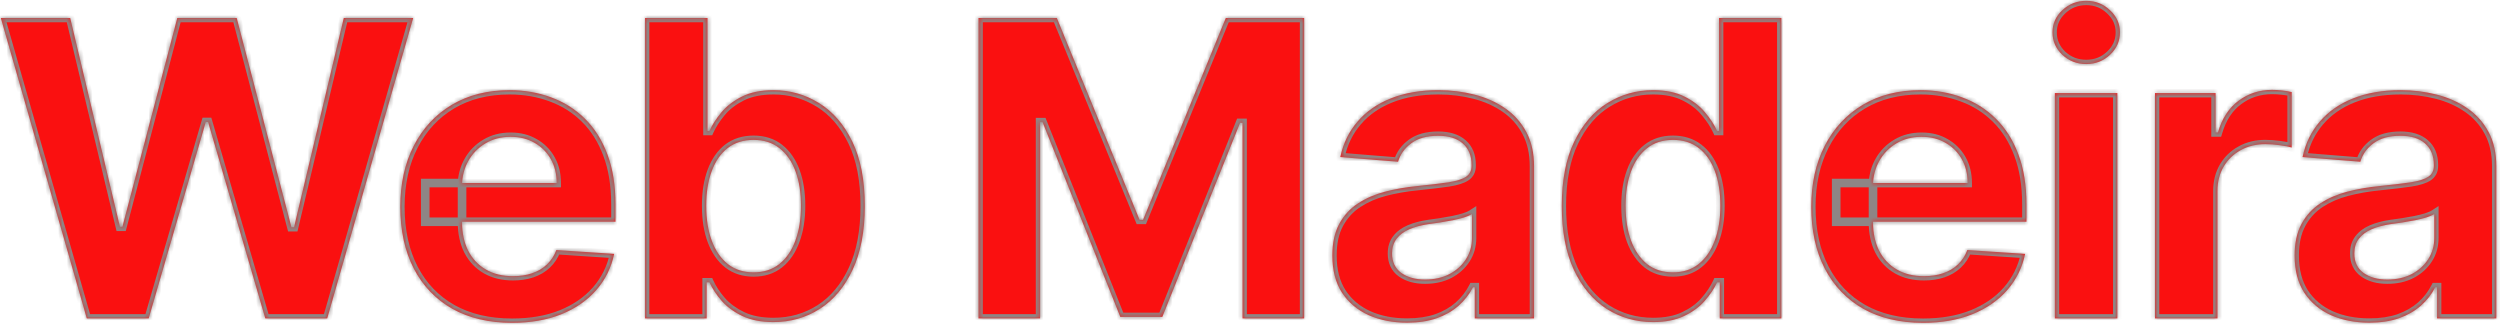 <svg viewBox="0 0 581 76" xmlns="http://www.w3.org/2000/svg">
        <g filter="url(#filter0_b_605_10)">
        <mask id="path-1-outside-1_605_10" >
        <path d="M20.169 74L0.191 4.182H16.316L27.873 52.693H28.453L41.203 4.182H55.009L67.725 52.795H68.339L79.896 4.182H96.021L76.043 74H61.657L48.362 28.352H47.816L34.555 74H20.169ZM119.007 75.023C113.621 75.023 108.984 73.932 105.098 71.75C101.234 69.546 98.257 66.432 96.166 62.409C94.075 58.364 93.03 53.58 93.03 48.057C93.03 42.67 94.075 37.943 96.166 33.875C98.257 29.807 101.2 26.636 104.996 24.364C108.814 22.091 113.291 20.954 118.428 20.954C121.882 20.954 125.098 21.511 128.075 22.625C131.075 23.716 133.689 25.364 135.916 27.568C138.166 29.773 139.916 32.545 141.166 35.886C142.416 39.205 143.041 43.091 143.041 47.545V51.534H98.825V42.534H129.371C129.371 40.443 128.916 38.591 128.007 36.977C127.098 35.364 125.837 34.102 124.223 33.193C122.632 32.261 120.78 31.796 118.666 31.796C116.462 31.796 114.507 32.307 112.803 33.33C111.121 34.33 109.803 35.682 108.848 37.386C107.894 39.068 107.405 40.943 107.382 43.011V51.568C107.382 54.159 107.859 56.398 108.814 58.284C109.791 60.17 111.166 61.625 112.939 62.648C114.712 63.67 116.814 64.182 119.246 64.182C120.859 64.182 122.337 63.955 123.678 63.5C125.019 63.045 126.166 62.364 127.121 61.455C128.075 60.545 128.803 59.432 129.303 58.114L142.734 59C142.053 62.227 140.655 65.046 138.541 67.454C136.45 69.841 133.746 71.704 130.428 73.046C127.132 74.364 123.325 75.023 119.007 75.023ZM149.911 74V4.182H164.434V30.432H164.877C165.514 29.023 166.434 27.591 167.639 26.136C168.866 24.659 170.457 23.432 172.411 22.454C174.389 21.454 176.843 20.954 179.775 20.954C183.593 20.954 187.116 21.954 190.343 23.954C193.57 25.932 196.15 28.921 198.082 32.92C200.014 36.898 200.979 41.886 200.979 47.886C200.979 53.727 200.036 58.659 198.15 62.682C196.286 66.682 193.741 69.716 190.514 71.784C187.309 73.829 183.718 74.852 179.741 74.852C176.923 74.852 174.525 74.386 172.548 73.454C170.593 72.523 168.991 71.352 167.741 69.943C166.491 68.511 165.536 67.068 164.877 65.614H164.229V74H149.911ZM164.127 47.818C164.127 50.932 164.559 53.648 165.423 55.966C166.286 58.284 167.536 60.091 169.173 61.386C170.809 62.659 172.798 63.295 175.139 63.295C177.502 63.295 179.502 62.648 181.139 61.352C182.775 60.034 184.014 58.216 184.854 55.898C185.718 53.557 186.15 50.864 186.15 47.818C186.15 44.795 185.729 42.136 184.889 39.841C184.048 37.545 182.809 35.75 181.173 34.455C179.536 33.159 177.525 32.511 175.139 32.511C172.775 32.511 170.775 33.136 169.139 34.386C167.525 35.636 166.286 37.409 165.423 39.705C164.559 42 164.127 44.705 164.127 47.818ZM227.401 4.182H245.606L264.833 51.091H265.651L284.879 4.182H303.083V74H288.765V28.557H288.185L270.117 73.659H260.367L242.299 28.386H241.719V74H227.401V4.182ZM327.024 74.989C323.683 74.989 320.706 74.409 318.092 73.25C315.479 72.068 313.411 70.329 311.888 68.034C310.388 65.716 309.638 62.83 309.638 59.375C309.638 56.466 310.172 54.023 311.24 52.045C312.308 50.068 313.763 48.477 315.604 47.273C317.445 46.068 319.536 45.159 321.876 44.545C324.24 43.932 326.717 43.5 329.308 43.25C332.354 42.932 334.808 42.636 336.672 42.364C338.536 42.068 339.888 41.636 340.729 41.068C341.57 40.5 341.99 39.659 341.99 38.545V38.341C341.99 36.182 341.308 34.511 339.945 33.33C338.604 32.148 336.695 31.557 334.217 31.557C331.604 31.557 329.524 32.136 327.979 33.295C326.433 34.432 325.411 35.864 324.911 37.591L311.479 36.5C312.161 33.318 313.501 30.568 315.501 28.25C317.501 25.909 320.081 24.114 323.24 22.864C326.422 21.591 330.104 20.954 334.286 20.954C337.195 20.954 339.979 21.296 342.638 21.977C345.32 22.659 347.695 23.716 349.763 25.148C351.854 26.579 353.501 28.421 354.706 30.671C355.911 32.898 356.513 35.568 356.513 38.682V74H342.74V66.739H342.331C341.49 68.375 340.365 69.818 338.956 71.068C337.547 72.296 335.854 73.261 333.876 73.966C331.899 74.648 329.615 74.989 327.024 74.989ZM331.183 64.966C333.32 64.966 335.206 64.546 336.842 63.705C338.479 62.841 339.763 61.682 340.695 60.227C341.626 58.773 342.092 57.125 342.092 55.284V49.727C341.638 50.023 341.013 50.295 340.217 50.545C339.445 50.773 338.57 50.989 337.592 51.193C336.615 51.375 335.638 51.545 334.661 51.705C333.683 51.841 332.797 51.966 332.001 52.08C330.297 52.33 328.808 52.727 327.536 53.273C326.263 53.818 325.274 54.557 324.57 55.489C323.865 56.398 323.513 57.534 323.513 58.898C323.513 60.875 324.229 62.386 325.661 63.432C327.115 64.454 328.956 64.966 331.183 64.966ZM384.195 74.852C380.218 74.852 376.616 73.829 373.388 71.784C370.184 69.716 367.638 66.682 365.752 62.682C363.888 58.659 362.957 53.727 362.957 47.886C362.957 41.886 363.923 36.898 365.854 32.92C367.786 28.921 370.354 25.932 373.559 23.954C376.786 21.954 380.32 20.954 384.161 20.954C387.093 20.954 389.536 21.454 391.491 22.454C393.468 23.432 395.059 24.659 396.263 26.136C397.491 27.591 398.423 29.023 399.059 30.432H399.502V4.182H413.991V74H399.673V65.614H399.059C398.377 67.068 397.411 68.511 396.161 69.943C394.934 71.352 393.332 72.523 391.354 73.454C389.4 74.386 387.013 74.852 384.195 74.852ZM388.798 63.295C391.138 63.295 393.116 62.659 394.729 61.386C396.366 60.091 397.616 58.284 398.479 55.966C399.366 53.648 399.809 50.932 399.809 47.818C399.809 44.705 399.377 42 398.513 39.705C397.65 37.409 396.4 35.636 394.763 34.386C393.127 33.136 391.138 32.511 388.798 32.511C386.411 32.511 384.4 33.159 382.763 34.455C381.127 35.75 379.888 37.545 379.048 39.841C378.207 42.136 377.786 44.795 377.786 47.818C377.786 50.864 378.207 53.557 379.048 55.898C379.911 58.216 381.15 60.034 382.763 61.352C384.4 62.648 386.411 63.295 388.798 63.295ZM446.915 75.023C441.528 75.023 436.892 73.932 433.006 71.75C429.142 69.546 426.165 66.432 424.074 62.409C421.983 58.364 420.937 53.58 420.937 48.057C420.937 42.67 421.983 37.943 424.074 33.875C426.165 29.807 429.108 26.636 432.903 24.364C436.722 22.091 441.199 20.954 446.335 20.954C449.79 20.954 453.006 21.511 455.983 22.625C458.983 23.716 461.597 25.364 463.824 27.568C466.074 29.773 467.824 32.545 469.074 35.886C470.324 39.205 470.949 43.091 470.949 47.545V51.534H426.733V42.534H457.278C457.278 40.443 456.824 38.591 455.915 36.977C455.006 35.364 453.744 34.102 452.131 33.193C450.54 32.261 448.687 31.796 446.574 31.796C444.369 31.796 442.415 32.307 440.71 33.33C439.028 34.33 437.71 35.682 436.756 37.386C435.801 39.068 435.312 40.943 435.29 43.011V51.568C435.29 54.159 435.767 56.398 436.722 58.284C437.699 60.17 439.074 61.625 440.847 62.648C442.619 63.67 444.722 64.182 447.153 64.182C448.767 64.182 450.244 63.955 451.585 63.5C452.926 63.045 454.074 62.364 455.028 61.455C455.983 60.545 456.71 59.432 457.21 58.114L470.642 59C469.96 62.227 468.562 65.046 466.449 67.454C464.358 69.841 461.653 71.704 458.335 73.046C455.04 74.364 451.233 75.023 446.915 75.023ZM477.546 74V21.636H492.069V74H477.546ZM484.842 14.886C482.682 14.886 480.83 14.171 479.285 12.739C477.762 11.284 477.001 9.545 477.001 7.523C477.001 5.523 477.762 3.807 479.285 2.375C480.83 0.92 482.682 0.193 484.842 0.193C487.001 0.193 488.842 0.92 490.364 2.375C491.91 3.807 492.682 5.523 492.682 7.523C492.682 9.545 491.91 11.284 490.364 12.739C488.842 14.171 487.001 14.886 484.842 14.886ZM500.822 74V21.636H514.902V30.773H515.447C516.402 27.523 518.004 25.068 520.254 23.409C522.504 21.727 525.095 20.886 528.027 20.886C528.754 20.886 529.538 20.932 530.379 21.023C531.22 21.114 531.959 21.239 532.595 21.398V34.284C531.913 34.08 530.97 33.898 529.765 33.739C528.561 33.58 527.459 33.5 526.459 33.5C524.322 33.5 522.413 33.966 520.731 34.898C519.072 35.807 517.754 37.08 516.777 38.716C515.822 40.352 515.345 42.239 515.345 44.375V74H500.822ZM550.655 74.989C547.314 74.989 544.337 74.409 541.724 73.25C539.11 72.068 537.042 70.329 535.519 68.034C534.019 65.716 533.269 62.83 533.269 59.375C533.269 56.466 533.803 54.023 534.871 52.045C535.939 50.068 537.394 48.477 539.235 47.273C541.076 46.068 543.167 45.159 545.508 44.545C547.871 43.932 550.349 43.5 552.939 43.25C555.985 42.932 558.439 42.636 560.303 42.364C562.167 42.068 563.519 41.636 564.36 41.068C565.201 40.5 565.621 39.659 565.621 38.545V38.341C565.621 36.182 564.939 34.511 563.576 33.33C562.235 32.148 560.326 31.557 557.849 31.557C555.235 31.557 553.155 32.136 551.61 33.295C550.064 34.432 549.042 35.864 548.542 37.591L535.11 36.5C535.792 33.318 537.133 30.568 539.133 28.25C541.133 25.909 543.712 24.114 546.871 22.864C550.053 21.591 553.735 20.954 557.917 20.954C560.826 20.954 563.61 21.296 566.269 21.977C568.951 22.659 571.326 23.716 573.394 25.148C575.485 26.579 577.133 28.421 578.337 30.671C579.542 32.898 580.144 35.568 580.144 38.682V74H566.371V66.739H565.962C565.121 68.375 563.996 69.818 562.587 71.068C561.178 72.296 559.485 73.261 557.508 73.966C555.53 74.648 553.246 74.989 550.655 74.989ZM554.814 64.966C556.951 64.966 558.837 64.546 560.474 63.705C562.11 62.841 563.394 61.682 564.326 60.227C565.258 58.773 565.724 57.125 565.724 55.284V49.727C565.269 50.023 564.644 50.295 563.849 50.545C563.076 50.773 562.201 50.989 561.224 51.193C560.246 51.375 559.269 51.545 558.292 51.705C557.314 51.841 556.428 51.966 555.633 52.08C553.928 52.33 552.439 52.727 551.167 53.273C549.894 53.818 548.905 54.557 548.201 55.489C547.496 56.398 547.144 57.534 547.144 58.898C547.144 60.875 547.86 62.386 549.292 63.432C550.746 64.454 552.587 64.966 554.814 64.966Z"/>
        </mask>
        <path d="M20.169 74L0.191 4.182H16.316L27.873 52.693H28.453L41.203 4.182H55.009L67.725 52.795H68.339L79.896 4.182H96.021L76.043 74H61.657L48.362 28.352H47.816L34.555 74H20.169ZM119.007 75.023C113.621 75.023 108.984 73.932 105.098 71.75C101.234 69.546 98.257 66.432 96.166 62.409C94.075 58.364 93.03 53.58 93.03 48.057C93.03 42.67 94.075 37.943 96.166 33.875C98.257 29.807 101.2 26.636 104.996 24.364C108.814 22.091 113.291 20.954 118.428 20.954C121.882 20.954 125.098 21.511 128.075 22.625C131.075 23.716 133.689 25.364 135.916 27.568C138.166 29.773 139.916 32.545 141.166 35.886C142.416 39.205 143.041 43.091 143.041 47.545V51.534H98.825V42.534H129.371C129.371 40.443 128.916 38.591 128.007 36.977C127.098 35.364 125.837 34.102 124.223 33.193C122.632 32.261 120.78 31.796 118.666 31.796C116.462 31.796 114.507 32.307 112.803 33.33C111.121 34.33 109.803 35.682 108.848 37.386C107.894 39.068 107.405 40.943 107.382 43.011V51.568C107.382 54.159 107.859 56.398 108.814 58.284C109.791 60.17 111.166 61.625 112.939 62.648C114.712 63.67 116.814 64.182 119.246 64.182C120.859 64.182 122.337 63.955 123.678 63.5C125.019 63.045 126.166 62.364 127.121 61.455C128.075 60.545 128.803 59.432 129.303 58.114L142.734 59C142.053 62.227 140.655 65.046 138.541 67.454C136.45 69.841 133.746 71.704 130.428 73.046C127.132 74.364 123.325 75.023 119.007 75.023ZM149.911 74V4.182H164.434V30.432H164.877C165.514 29.023 166.434 27.591 167.639 26.136C168.866 24.659 170.457 23.432 172.411 22.454C174.389 21.454 176.843 20.954 179.775 20.954C183.593 20.954 187.116 21.954 190.343 23.954C193.57 25.932 196.15 28.921 198.082 32.92C200.014 36.898 200.979 41.886 200.979 47.886C200.979 53.727 200.036 58.659 198.15 62.682C196.286 66.682 193.741 69.716 190.514 71.784C187.309 73.829 183.718 74.852 179.741 74.852C176.923 74.852 174.525 74.386 172.548 73.454C170.593 72.523 168.991 71.352 167.741 69.943C166.491 68.511 165.536 67.068 164.877 65.614H164.229V74H149.911ZM164.127 47.818C164.127 50.932 164.559 53.648 165.423 55.966C166.286 58.284 167.536 60.091 169.173 61.386C170.809 62.659 172.798 63.295 175.139 63.295C177.502 63.295 179.502 62.648 181.139 61.352C182.775 60.034 184.014 58.216 184.854 55.898C185.718 53.557 186.15 50.864 186.15 47.818C186.15 44.795 185.729 42.136 184.889 39.841C184.048 37.545 182.809 35.75 181.173 34.455C179.536 33.159 177.525 32.511 175.139 32.511C172.775 32.511 170.775 33.136 169.139 34.386C167.525 35.636 166.286 37.409 165.423 39.705C164.559 42 164.127 44.705 164.127 47.818ZM227.401 4.182H245.606L264.833 51.091H265.651L284.879 4.182H303.083V74H288.765V28.557H288.185L270.117 73.659H260.367L242.299 28.386H241.719V74H227.401V4.182ZM327.024 74.989C323.683 74.989 320.706 74.409 318.092 73.25C315.479 72.068 313.411 70.329 311.888 68.034C310.388 65.716 309.638 62.83 309.638 59.375C309.638 56.466 310.172 54.023 311.24 52.045C312.308 50.068 313.763 48.477 315.604 47.273C317.445 46.068 319.536 45.159 321.876 44.545C324.24 43.932 326.717 43.5 329.308 43.25C332.354 42.932 334.808 42.636 336.672 42.364C338.536 42.068 339.888 41.636 340.729 41.068C341.57 40.5 341.99 39.659 341.99 38.545V38.341C341.99 36.182 341.308 34.511 339.945 33.33C338.604 32.148 336.695 31.557 334.217 31.557C331.604 31.557 329.524 32.136 327.979 33.295C326.433 34.432 325.411 35.864 324.911 37.591L311.479 36.5C312.161 33.318 313.501 30.568 315.501 28.25C317.501 25.909 320.081 24.114 323.24 22.864C326.422 21.591 330.104 20.954 334.286 20.954C337.195 20.954 339.979 21.296 342.638 21.977C345.32 22.659 347.695 23.716 349.763 25.148C351.854 26.579 353.501 28.421 354.706 30.671C355.911 32.898 356.513 35.568 356.513 38.682V74H342.74V66.739H342.331C341.49 68.375 340.365 69.818 338.956 71.068C337.547 72.296 335.854 73.261 333.876 73.966C331.899 74.648 329.615 74.989 327.024 74.989ZM331.183 64.966C333.32 64.966 335.206 64.546 336.842 63.705C338.479 62.841 339.763 61.682 340.695 60.227C341.626 58.773 342.092 57.125 342.092 55.284V49.727C341.638 50.023 341.013 50.295 340.217 50.545C339.445 50.773 338.57 50.989 337.592 51.193C336.615 51.375 335.638 51.545 334.661 51.705C333.683 51.841 332.797 51.966 332.001 52.08C330.297 52.33 328.808 52.727 327.536 53.273C326.263 53.818 325.274 54.557 324.57 55.489C323.865 56.398 323.513 57.534 323.513 58.898C323.513 60.875 324.229 62.386 325.661 63.432C327.115 64.454 328.956 64.966 331.183 64.966ZM384.195 74.852C380.218 74.852 376.616 73.829 373.388 71.784C370.184 69.716 367.638 66.682 365.752 62.682C363.888 58.659 362.957 53.727 362.957 47.886C362.957 41.886 363.923 36.898 365.854 32.92C367.786 28.921 370.354 25.932 373.559 23.954C376.786 21.954 380.32 20.954 384.161 20.954C387.093 20.954 389.536 21.454 391.491 22.454C393.468 23.432 395.059 24.659 396.263 26.136C397.491 27.591 398.423 29.023 399.059 30.432H399.502V4.182H413.991V74H399.673V65.614H399.059C398.377 67.068 397.411 68.511 396.161 69.943C394.934 71.352 393.332 72.523 391.354 73.454C389.4 74.386 387.013 74.852 384.195 74.852ZM388.798 63.295C391.138 63.295 393.116 62.659 394.729 61.386C396.366 60.091 397.616 58.284 398.479 55.966C399.366 53.648 399.809 50.932 399.809 47.818C399.809 44.705 399.377 42 398.513 39.705C397.65 37.409 396.4 35.636 394.763 34.386C393.127 33.136 391.138 32.511 388.798 32.511C386.411 32.511 384.4 33.159 382.763 34.455C381.127 35.75 379.888 37.545 379.048 39.841C378.207 42.136 377.786 44.795 377.786 47.818C377.786 50.864 378.207 53.557 379.048 55.898C379.911 58.216 381.15 60.034 382.763 61.352C384.4 62.648 386.411 63.295 388.798 63.295ZM446.915 75.023C441.528 75.023 436.892 73.932 433.006 71.75C429.142 69.546 426.165 66.432 424.074 62.409C421.983 58.364 420.937 53.58 420.937 48.057C420.937 42.67 421.983 37.943 424.074 33.875C426.165 29.807 429.108 26.636 432.903 24.364C436.722 22.091 441.199 20.954 446.335 20.954C449.79 20.954 453.006 21.511 455.983 22.625C458.983 23.716 461.597 25.364 463.824 27.568C466.074 29.773 467.824 32.545 469.074 35.886C470.324 39.205 470.949 43.091 470.949 47.545V51.534H426.733V42.534H457.278C457.278 40.443 456.824 38.591 455.915 36.977C455.006 35.364 453.744 34.102 452.131 33.193C450.54 32.261 448.687 31.796 446.574 31.796C444.369 31.796 442.415 32.307 440.71 33.33C439.028 34.33 437.71 35.682 436.756 37.386C435.801 39.068 435.312 40.943 435.29 43.011V51.568C435.29 54.159 435.767 56.398 436.722 58.284C437.699 60.17 439.074 61.625 440.847 62.648C442.619 63.67 444.722 64.182 447.153 64.182C448.767 64.182 450.244 63.955 451.585 63.5C452.926 63.045 454.074 62.364 455.028 61.455C455.983 60.545 456.71 59.432 457.21 58.114L470.642 59C469.96 62.227 468.562 65.046 466.449 67.454C464.358 69.841 461.653 71.704 458.335 73.046C455.04 74.364 451.233 75.023 446.915 75.023ZM477.546 74V21.636H492.069V74H477.546ZM484.842 14.886C482.682 14.886 480.83 14.171 479.285 12.739C477.762 11.284 477.001 9.545 477.001 7.523C477.001 5.523 477.762 3.807 479.285 2.375C480.83 0.92 482.682 0.193 484.842 0.193C487.001 0.193 488.842 0.92 490.364 2.375C491.91 3.807 492.682 5.523 492.682 7.523C492.682 9.545 491.91 11.284 490.364 12.739C488.842 14.171 487.001 14.886 484.842 14.886ZM500.822 74V21.636H514.902V30.773H515.447C516.402 27.523 518.004 25.068 520.254 23.409C522.504 21.727 525.095 20.886 528.027 20.886C528.754 20.886 529.538 20.932 530.379 21.023C531.22 21.114 531.959 21.239 532.595 21.398V34.284C531.913 34.08 530.97 33.898 529.765 33.739C528.561 33.58 527.459 33.5 526.459 33.5C524.322 33.5 522.413 33.966 520.731 34.898C519.072 35.807 517.754 37.08 516.777 38.716C515.822 40.352 515.345 42.239 515.345 44.375V74H500.822ZM550.655 74.989C547.314 74.989 544.337 74.409 541.724 73.25C539.11 72.068 537.042 70.329 535.519 68.034C534.019 65.716 533.269 62.83 533.269 59.375C533.269 56.466 533.803 54.023 534.871 52.045C535.939 50.068 537.394 48.477 539.235 47.273C541.076 46.068 543.167 45.159 545.508 44.545C547.871 43.932 550.349 43.5 552.939 43.25C555.985 42.932 558.439 42.636 560.303 42.364C562.167 42.068 563.519 41.636 564.36 41.068C565.201 40.5 565.621 39.659 565.621 38.545V38.341C565.621 36.182 564.939 34.511 563.576 33.33C562.235 32.148 560.326 31.557 557.849 31.557C555.235 31.557 553.155 32.136 551.61 33.295C550.064 34.432 549.042 35.864 548.542 37.591L535.11 36.5C535.792 33.318 537.133 30.568 539.133 28.25C541.133 25.909 543.712 24.114 546.871 22.864C550.053 21.591 553.735 20.954 557.917 20.954C560.826 20.954 563.61 21.296 566.269 21.977C568.951 22.659 571.326 23.716 573.394 25.148C575.485 26.579 577.133 28.421 578.337 30.671C579.542 32.898 580.144 35.568 580.144 38.682V74H566.371V66.739H565.962C565.121 68.375 563.996 69.818 562.587 71.068C561.178 72.296 559.485 73.261 557.508 73.966C555.53 74.648 553.246 74.989 550.655 74.989ZM554.814 64.966C556.951 64.966 558.837 64.546 560.474 63.705C562.11 62.841 563.394 61.682 564.326 60.227C565.258 58.773 565.724 57.125 565.724 55.284V49.727C565.269 50.023 564.644 50.295 563.849 50.545C563.076 50.773 562.201 50.989 561.224 51.193C560.246 51.375 559.269 51.545 558.292 51.705C557.314 51.841 556.428 51.966 555.633 52.08C553.928 52.33 552.439 52.727 551.167 53.273C549.894 53.818 548.905 54.557 548.201 55.489C547.496 56.398 547.144 57.534 547.144 58.898C547.144 60.875 547.86 62.386 549.292 63.432C550.746 64.454 552.587 64.966 554.814 64.966Z" fill="#FA1010"/>

        <path d="M20.169 74L19.207 74.275L19.415 75H20.169V74ZM0.191 4.182V3.182H-1.135L-0.77 4.457L0.191 4.182ZM16.316 4.182L17.289 3.95L17.106 3.182H16.316V4.182ZM27.873 52.693L26.9 52.925L27.083 53.693H27.873V52.693ZM28.453 52.693V53.693H29.224L29.42 52.947L28.453 52.693ZM41.203 4.182V3.182H40.431L40.235 3.928L41.203 4.182ZM55.009 4.182L55.977 3.929L55.781 3.182H55.009V4.182ZM67.725 52.795L66.758 53.048L66.953 53.795H67.725V52.795ZM68.339 52.795V53.795H69.129L69.312 53.027L68.339 52.795ZM79.896 4.182V3.182H79.106L78.923 3.951L79.896 4.182ZM96.021 4.182L96.982 4.457L97.347 3.182H96.021V4.182ZM76.043 74V75H76.797L77.005 74.275L76.043 74ZM61.657 74L60.697 74.28L60.907 75H61.657V74ZM48.362 28.352L49.322 28.073L49.112 27.352H48.362V28.352ZM47.816 28.352V27.352H47.065L46.856 28.073L47.816 28.352ZM34.555 74V75H35.306L35.515 74.279L34.555 74ZM21.13 73.725L1.153 3.907L-0.77 4.457L19.207 74.275L21.13 73.725ZM0.191 5.182H16.316V3.182H0.191V5.182ZM15.343 4.414L26.9 52.925L28.846 52.461L17.289 3.95L15.343 4.414ZM27.873 53.693H28.453V51.693H27.873V53.693ZM29.42 52.947L42.17 4.436L40.235 3.928L27.485 52.439L29.42 52.947ZM41.203 5.182H55.009V3.182H41.203V5.182ZM54.042 4.435L66.758 53.048L68.693 52.542L55.977 3.929L54.042 4.435ZM67.725 53.795H68.339V51.795H67.725V53.795ZM69.312 53.027L80.869 4.413L78.923 3.951L67.366 52.564L69.312 53.027ZM79.896 5.182H96.021V3.182H79.896V5.182ZM95.059 3.907L75.082 73.725L77.005 74.275L96.982 4.457L95.059 3.907ZM76.043 73H61.657V75H76.043V73ZM62.617 73.72L49.322 28.073L47.401 28.632L60.697 74.28L62.617 73.72ZM48.362 27.352H47.816V29.352H48.362V27.352ZM46.856 28.073L33.594 73.721L35.515 74.279L48.776 28.631L46.856 28.073ZM34.555 73H20.169V75H34.555V73ZM105.098 71.75L104.603 72.619L104.609 72.622L105.098 71.75ZM96.166 62.409L95.278 62.868L95.279 62.87L96.166 62.409ZM96.166 33.875L95.277 33.418L95.277 33.418L96.166 33.875ZM104.996 24.364L104.484 23.504L104.482 23.506L104.996 24.364ZM128.075 22.625L127.725 23.562L127.734 23.565L128.075 22.625ZM135.916 27.568L135.213 28.279L135.216 28.282L135.916 27.568ZM141.166 35.886L140.23 36.237L140.231 36.239L141.166 35.886ZM143.041 51.534V52.534H144.041V51.534H143.041ZM98.825 51.534H97.825V52.534H98.825V51.534ZM98.825 42.534V41.534H97.825V42.534H98.825ZM129.371 42.534V43.534H130.371V42.534H129.371ZM128.007 36.977L127.136 37.468L127.136 37.468L128.007 36.977ZM124.223 33.193L123.718 34.056L123.725 34.06L123.732 34.064L124.223 33.193ZM112.803 33.33L113.314 34.189L113.317 34.187L112.803 33.33ZM108.848 37.386L109.718 37.88L109.721 37.875L108.848 37.386ZM107.382 43.011L106.382 43V43.011H107.382ZM108.814 58.284L107.922 58.736L107.926 58.744L108.814 58.284ZM123.678 63.5L123.357 62.553L123.357 62.553L123.678 63.5ZM127.121 61.455L126.431 60.73L126.431 60.73L127.121 61.455ZM129.303 58.114L129.369 57.116L128.63 57.067L128.368 57.759L129.303 58.114ZM142.734 59L143.713 59.207L143.951 58.078L142.8 58.002L142.734 59ZM138.541 67.454L137.79 66.795L137.789 66.796L138.541 67.454ZM130.428 73.046L130.799 73.974L130.802 73.973L130.428 73.046ZM119.007 74.023C113.757 74.023 109.296 72.96 105.588 70.878L104.609 72.622C108.673 74.904 113.485 76.023 119.007 76.023V74.023ZM105.594 70.881C101.9 68.774 99.058 65.803 97.054 61.948L95.279 62.87C97.457 67.06 100.569 70.317 104.603 72.619L105.594 70.881ZM97.055 61.95C95.051 58.074 94.03 53.453 94.03 48.057H92.03C92.03 53.706 93.1 58.654 95.278 62.868L97.055 61.95ZM94.03 48.057C94.03 42.801 95.049 38.236 97.056 34.332L95.277 33.418C93.101 37.651 92.03 42.54 92.03 48.057H94.03ZM97.056 34.332C99.064 30.424 101.88 27.395 105.51 25.222L104.482 23.506C100.521 25.878 97.45 29.19 95.277 33.418L97.056 34.332ZM105.507 25.223C109.148 23.056 113.443 21.954 118.428 21.954V19.954C113.14 19.954 108.48 21.126 104.484 23.504L105.507 25.223ZM118.428 21.954C121.773 21.954 124.869 22.493 127.725 23.562L128.426 21.688C125.327 20.529 121.991 19.954 118.428 19.954V21.954ZM127.734 23.565C130.601 24.607 133.09 26.178 135.213 28.279L136.62 26.858C134.288 24.549 131.55 22.825 128.417 21.685L127.734 23.565ZM135.216 28.282C137.349 30.372 139.024 33.015 140.23 36.237L142.103 35.536C140.808 32.076 138.984 29.174 136.616 26.854L135.216 28.282ZM140.231 36.239C141.429 39.42 142.041 43.182 142.041 47.545H144.041C144.041 43 143.404 38.989 142.102 35.534L140.231 36.239ZM142.041 47.545V51.534H144.041V47.545H142.041ZM143.041 50.534H98.825V52.534H143.041V50.534ZM99.825 51.534V42.534H97.825V51.534H99.825ZM98.825 43.534H129.371V41.534H98.825V43.534ZM130.371 42.534C130.371 40.294 129.882 38.268 128.878 36.486L127.136 37.468C127.95 38.913 128.371 40.593 128.371 42.534H130.371ZM128.878 36.486C127.88 34.714 126.487 33.321 124.714 32.322L123.732 34.064C125.187 34.884 126.317 36.014 127.136 37.468L128.878 36.486ZM124.729 32.33C122.963 31.296 120.931 30.796 118.666 30.796V32.795C120.629 32.795 122.301 33.227 123.718 34.056L124.729 32.33ZM118.666 30.796C116.301 30.796 114.165 31.346 112.288 32.472L113.317 34.187C114.85 33.267 116.623 32.795 118.666 32.795V30.796ZM112.292 32.47C110.459 33.56 109.016 35.04 107.976 36.898L109.721 37.875C110.589 36.324 111.783 35.099 113.314 34.189L112.292 32.47ZM107.978 36.893C106.935 38.732 106.407 40.775 106.382 43L108.382 43.022C108.403 41.111 108.853 39.404 109.718 37.88L107.978 36.893ZM106.382 43.011V51.568H108.382V43.011H106.382ZM106.382 51.568C106.382 54.281 106.882 56.681 107.922 58.736L109.706 57.833C108.837 56.114 108.382 54.037 108.382 51.568H106.382ZM107.926 58.744C108.988 60.793 110.495 62.392 112.439 63.514L113.439 61.782C111.838 60.858 110.595 59.547 109.702 57.824L107.926 58.744ZM112.439 63.514C114.39 64.639 116.672 65.182 119.246 65.182V63.182C116.956 63.182 115.033 62.701 113.439 61.782L112.439 63.514ZM119.246 65.182C120.954 65.182 122.541 64.941 123.999 64.447L123.357 62.553C122.132 62.968 120.765 63.182 119.246 63.182V65.182ZM123.999 64.447C125.467 63.949 126.743 63.195 127.811 62.179L126.431 60.73C125.59 61.532 124.57 62.142 123.357 62.553L123.999 64.447ZM127.811 62.179C128.881 61.159 129.688 59.916 130.238 58.468L128.368 57.759C127.917 58.947 127.27 59.932 126.431 60.73L127.811 62.179ZM129.237 59.111L142.669 59.998L142.8 58.002L129.369 57.116L129.237 59.111ZM141.756 58.793C141.109 61.858 139.787 64.519 137.79 66.795L139.293 68.114C141.523 65.572 142.997 62.597 143.713 59.207L141.756 58.793ZM137.789 66.796C135.814 69.05 133.245 70.828 130.053 72.118L130.802 73.973C134.247 72.581 137.087 70.632 139.293 68.114L137.789 66.796ZM130.056 72.117C126.902 73.379 123.225 74.023 119.007 74.023V76.023C123.426 76.023 127.363 75.348 130.799 73.974L130.056 72.117ZM149.911 74H148.911V75H149.911V74ZM149.911 4.182V3.182H148.911V4.182H149.911ZM164.434 4.182H165.434V3.182H164.434V4.182ZM164.434 30.432H163.434V31.432H164.434V30.432ZM164.877 30.432V31.432H165.523L165.789 30.843L164.877 30.432ZM167.639 26.136L166.869 25.497L166.868 25.498L167.639 26.136ZM172.411 22.454L172.859 23.349L172.863 23.347L172.411 22.454ZM190.343 23.954L189.816 24.805L189.821 24.807L190.343 23.954ZM198.082 32.92L197.181 33.355L197.182 33.357L198.082 32.92ZM198.15 62.682L197.245 62.257L197.244 62.26L198.15 62.682ZM190.514 71.784L191.052 72.627L191.053 72.626L190.514 71.784ZM172.548 73.454L172.117 74.357L172.121 74.359L172.548 73.454ZM167.741 69.943L166.988 70.601L166.993 70.607L167.741 69.943ZM164.877 65.614L165.788 65.201L165.522 64.614H164.877V65.614ZM164.229 65.614V64.614H163.229V65.614H164.229ZM164.229 74V75H165.229V74H164.229ZM169.173 61.386L168.552 62.17L168.559 62.176L169.173 61.386ZM181.139 61.352L181.759 62.136L181.766 62.131L181.139 61.352ZM184.854 55.898L183.916 55.552L183.914 55.557L184.854 55.898ZM184.889 39.841L185.828 39.497L185.828 39.497L184.889 39.841ZM181.173 34.455L181.793 33.67L181.793 33.67L181.173 34.455ZM169.139 34.386L168.532 33.592L168.526 33.596L169.139 34.386ZM165.423 39.705L164.487 39.352L164.487 39.352L165.423 39.705ZM150.911 74V4.182H148.911V74H150.911ZM149.911 5.182H164.434V3.182H149.911V5.182ZM163.434 4.182V30.432H165.434V4.182H163.434ZM164.434 31.432H164.877V29.432H164.434V31.432ZM165.789 30.843C166.381 29.531 167.249 28.174 168.409 26.774L166.868 25.498C165.619 27.007 164.646 28.514 163.966 30.02L165.789 30.843ZM168.408 26.775C169.535 25.418 171.011 24.273 172.859 23.349L171.964 21.56C169.903 22.591 168.197 23.9 166.869 25.497L168.408 26.775ZM172.863 23.347C174.662 22.437 176.951 21.954 179.775 21.954V19.954C176.735 19.954 174.115 20.472 171.96 21.562L172.863 23.347ZM179.775 21.954C183.408 21.954 186.748 22.903 189.816 24.805L190.87 23.105C187.483 21.006 183.778 19.954 179.775 19.954V21.954ZM189.821 24.807C192.858 26.668 195.318 29.497 197.181 33.355L198.982 32.486C196.982 28.343 194.283 25.196 190.866 23.102L189.821 24.807ZM197.182 33.357C199.029 37.159 199.979 41.986 199.979 47.886H201.979C201.979 41.786 200.998 36.637 198.981 32.483L197.182 33.357ZM199.979 47.886C199.979 53.625 199.052 58.402 197.245 62.257L199.055 63.106C201.02 58.916 201.979 53.83 201.979 47.886H199.979ZM197.244 62.26C195.448 66.114 193.019 68.991 189.974 70.942L191.053 72.626C194.463 70.441 197.125 67.249 199.056 63.104L197.244 62.26ZM189.976 70.941C186.939 72.879 183.537 73.852 179.741 73.852V75.852C183.9 75.852 187.679 74.78 191.052 72.627L189.976 70.941ZM179.741 73.852C177.029 73.852 174.785 73.403 172.974 72.55L172.121 74.359C174.265 75.369 176.816 75.852 179.741 75.852V73.852ZM172.978 72.552C171.126 71.669 169.638 70.575 168.489 69.28L166.993 70.607C168.344 72.13 170.06 73.376 172.117 74.357L172.978 72.552ZM168.494 69.285C167.297 67.914 166.4 66.552 165.788 65.201L163.966 66.026C164.673 67.585 165.685 69.109 166.988 70.601L168.494 69.285ZM164.877 64.614H164.229V66.614H164.877V64.614ZM163.229 65.614V74H165.229V65.614H163.229ZM164.229 73H149.911V75H164.229V73ZM163.127 47.818C163.127 51.022 163.571 53.86 164.486 56.315L166.36 55.617C165.547 53.435 165.127 50.842 165.127 47.818H163.127ZM164.486 56.315C165.401 58.772 166.748 60.742 168.552 62.17L169.793 60.602C168.325 59.44 167.172 57.796 166.36 55.617L164.486 56.315ZM168.559 62.176C170.393 63.602 172.606 64.296 175.139 64.296V62.295C172.99 62.295 171.225 61.716 169.787 60.597L168.559 62.176ZM175.139 64.296C177.696 64.296 179.923 63.59 181.759 62.136L180.518 60.568C179.081 61.706 177.308 62.295 175.139 62.295V64.296ZM181.766 62.131C183.568 60.68 184.902 58.699 185.795 56.239L183.914 55.557C183.125 57.733 181.982 59.389 180.511 60.574L181.766 62.131ZM185.793 56.244C186.705 53.771 187.15 50.956 187.15 47.818H185.15C185.15 50.771 184.731 53.343 183.916 55.552L185.793 56.244ZM187.15 47.818C187.15 44.705 186.717 41.925 185.828 39.497L183.95 40.185C184.742 42.348 185.15 44.886 185.15 47.818H187.15ZM185.828 39.497C184.934 37.058 183.598 35.099 181.793 33.67L180.552 35.239C182.02 36.401 183.161 38.033 183.95 40.185L185.828 39.497ZM181.793 33.67C179.955 32.215 177.716 31.511 175.139 31.511V33.511C177.334 33.511 179.117 34.103 180.552 35.239L181.793 33.67ZM175.139 31.511C172.589 31.511 170.367 32.189 168.532 33.592L169.746 35.181C171.182 34.083 172.96 33.511 175.139 33.511V31.511ZM168.526 33.596C166.739 34.98 165.402 36.919 164.487 39.352L166.359 40.057C167.17 37.899 168.311 36.293 169.751 35.177L168.526 33.596ZM164.487 39.352C163.571 41.786 163.127 44.615 163.127 47.818H165.127C165.127 44.794 165.547 42.214 166.359 40.057L164.487 39.352ZM227.401 4.182V3.182H226.401V4.182H227.401ZM245.606 4.182L246.531 3.803L246.277 3.182H245.606V4.182ZM264.833 51.091L263.908 51.47L264.162 52.091H264.833V51.091ZM265.651 51.091V52.091H266.322L266.577 51.47L265.651 51.091ZM284.879 4.182V3.182H284.208L283.953 3.803L284.879 4.182ZM303.083 4.182H304.083V3.182H303.083V4.182ZM303.083 74V75H304.083V74H303.083ZM288.765 74H287.765V75H288.765V74ZM288.765 28.557H289.765V27.557H288.765V28.557ZM288.185 28.557V27.557H287.509L287.257 28.185L288.185 28.557ZM270.117 73.659V74.659H270.794L271.045 74.031L270.117 73.659ZM260.367 73.659L259.438 74.03L259.69 74.659H260.367V73.659ZM242.299 28.386L243.228 28.016L242.977 27.386H242.299V28.386ZM241.719 28.386V27.386H240.719V28.386H241.719ZM241.719 74V75H242.719V74H241.719ZM227.401 74H226.401V75H227.401V74ZM227.401 5.182H245.606V3.182H227.401V5.182ZM244.681 4.561L263.908 51.47L265.758 50.712L246.531 3.803L244.681 4.561ZM264.833 52.091H265.651V50.091H264.833V52.091ZM266.577 51.47L285.804 4.561L283.953 3.803L264.726 50.712L266.577 51.47ZM284.879 5.182H303.083V3.182H284.879V5.182ZM302.083 4.182V74H304.083V4.182H302.083ZM303.083 73H288.765V75H303.083V73ZM289.765 74V28.557H287.765V74H289.765ZM288.765 27.557H288.185V29.557H288.765V27.557ZM287.257 28.185L269.189 73.287L271.045 74.031L289.114 28.929L287.257 28.185ZM270.117 72.659H260.367V74.659H270.117V72.659ZM261.296 73.288L243.228 28.016L241.37 28.757L259.438 74.03L261.296 73.288ZM242.299 27.386H241.719V29.386H242.299V27.386ZM240.719 28.386V74H242.719V28.386H240.719ZM241.719 73H227.401V75H241.719V73ZM228.401 74V4.182H226.401V74H228.401ZM318.092 73.25L317.68 74.161L317.687 74.164L318.092 73.25ZM311.888 68.034L311.048 68.577L311.054 68.587L311.888 68.034ZM311.24 52.045L310.36 51.57L310.36 51.57L311.24 52.045ZM315.604 47.273L315.056 46.436L315.056 46.436L315.604 47.273ZM321.876 44.545L321.625 43.578L321.623 43.578L321.876 44.545ZM329.308 43.25L329.404 44.245L329.412 44.245L329.308 43.25ZM336.672 42.364L336.817 43.353L336.828 43.351L336.672 42.364ZM340.729 41.068L340.169 40.24L340.169 40.24L340.729 41.068ZM339.945 33.33L339.283 34.08L339.29 34.085L339.945 33.33ZM327.979 33.295L328.571 34.101L328.579 34.096L327.979 33.295ZM324.911 37.591L324.83 38.588L325.644 38.654L325.871 37.869L324.911 37.591ZM311.479 36.5L310.501 36.291L310.262 37.404L311.398 37.497L311.479 36.5ZM315.501 28.25L316.259 28.903L316.262 28.9L315.501 28.25ZM323.24 22.864L323.608 23.794L323.611 23.792L323.24 22.864ZM342.638 21.977L342.389 22.946L342.391 22.946L342.638 21.977ZM349.763 25.148L349.194 25.97L349.198 25.973L349.763 25.148ZM354.706 30.671L353.824 31.142L353.826 31.146L354.706 30.671ZM356.513 74V75H357.513V74H356.513ZM342.74 74H341.74V75H342.74V74ZM342.74 66.739H343.74V65.739H342.74V66.739ZM342.331 66.739V65.739H341.721L341.442 66.282L342.331 66.739ZM338.956 71.068L339.613 71.822L339.62 71.816L338.956 71.068ZM333.876 73.966L334.202 74.911L334.212 74.908L333.876 73.966ZM336.842 63.705L337.299 64.594L337.309 64.589L336.842 63.705ZM340.695 60.227L339.853 59.688L339.853 59.688L340.695 60.227ZM342.092 49.727H343.092V47.885L341.547 48.889L342.092 49.727ZM340.217 50.545L340.499 51.505L340.508 51.502L340.517 51.499L340.217 50.545ZM337.592 51.193L337.775 52.176L337.786 52.174L337.797 52.172L337.592 51.193ZM334.661 51.705L334.799 52.695L334.81 52.693L334.821 52.692L334.661 51.705ZM332.001 52.08L331.86 51.09L331.856 51.09L332.001 52.08ZM327.536 53.273L327.929 54.192L327.929 54.192L327.536 53.273ZM324.57 55.489L325.36 56.101L325.367 56.092L324.57 55.489ZM325.661 63.432L325.071 64.239L325.078 64.245L325.085 64.25L325.661 63.432ZM327.024 73.989C323.8 73.989 320.964 73.43 318.498 72.336L317.687 74.164C320.448 75.389 323.567 75.989 327.024 75.989V73.989ZM318.504 72.339C316.055 71.231 314.135 69.613 312.721 67.481L311.054 68.587C312.686 71.046 314.903 72.905 317.68 74.161L318.504 72.339ZM312.727 67.491C311.356 65.371 310.638 62.685 310.638 59.375H308.638C308.638 62.974 309.42 66.061 311.048 68.577L312.727 67.491ZM310.638 59.375C310.638 56.584 311.15 54.315 312.12 52.521L310.36 51.57C309.193 53.73 308.638 56.347 308.638 59.375H310.638ZM312.12 52.521C313.111 50.686 314.452 49.221 316.151 48.109L315.056 46.436C313.073 47.733 311.506 49.45 310.36 51.57L312.12 52.521ZM316.151 48.109C317.893 46.97 319.883 46.102 322.13 45.513L321.623 43.578C319.188 44.216 316.996 45.167 315.056 46.436L316.151 48.109ZM322.128 45.513C324.437 44.914 326.862 44.491 329.404 44.245L329.212 42.255C326.572 42.509 324.043 42.95 321.625 43.578L322.128 45.513ZM329.412 44.245C332.464 43.926 334.934 43.629 336.817 43.353L336.527 41.374C334.683 41.644 332.243 41.938 329.204 42.255L329.412 44.245ZM336.828 43.351C338.733 43.049 340.262 42.59 341.289 41.897L340.169 40.24C339.513 40.683 338.338 41.087 336.515 41.376L336.828 43.351ZM341.289 41.897C342.435 41.122 342.99 39.953 342.99 38.545H340.99C340.99 39.365 340.704 39.878 340.169 40.24L341.289 41.897ZM342.99 38.545V38.341H340.99V38.545H342.99ZM342.99 38.341C342.99 35.954 342.226 33.983 340.6 32.574L339.29 34.085C340.391 35.04 340.99 36.409 340.99 38.341H342.99ZM340.606 32.579C339.022 31.184 336.844 30.557 334.217 30.557V32.557C336.545 32.557 338.185 33.112 339.283 34.08L340.606 32.579ZM334.217 30.557C331.463 30.557 329.149 31.168 327.379 32.495L328.579 34.096C329.899 33.105 331.745 32.557 334.217 32.557V30.557ZM327.386 32.49C325.676 33.747 324.515 35.359 323.95 37.313L325.871 37.869C326.306 36.368 327.19 35.116 328.571 34.101L327.386 32.49ZM324.991 36.594L311.56 35.503L311.398 37.497L324.83 38.588L324.991 36.594ZM312.456 36.709C313.105 33.681 314.375 31.086 316.259 28.903L314.744 27.597C312.628 30.05 311.216 32.955 310.501 36.291L312.456 36.709ZM316.262 28.9C318.145 26.695 320.585 24.99 323.608 23.794L322.872 21.934C319.577 23.238 316.858 25.123 314.741 27.6L316.262 28.9ZM323.611 23.792C326.652 22.576 330.204 21.954 334.286 21.954V19.954C330.004 19.954 326.191 20.606 322.869 21.935L323.611 23.792ZM334.286 21.954C337.116 21.954 339.816 22.286 342.389 22.946L342.886 21.009C340.141 20.305 337.273 19.954 334.286 19.954V21.954ZM342.391 22.946C344.969 23.602 347.233 24.612 349.194 25.97L350.332 24.326C348.156 22.819 345.67 21.716 342.884 21.008L342.391 22.946ZM349.198 25.973C351.155 27.313 352.695 29.033 353.824 31.142L355.588 30.198C354.308 27.808 352.552 25.846 350.328 24.323L349.198 25.973ZM353.826 31.146C354.936 33.197 355.513 35.697 355.513 38.682H357.513C357.513 35.44 356.885 32.598 355.586 30.195L353.826 31.146ZM355.513 38.682V74H357.513V38.682H355.513ZM356.513 73H342.74V75H356.513V73ZM343.74 74V66.739H341.74V74H343.74ZM342.74 65.739H342.331V67.739H342.74V65.739ZM341.442 66.282C340.659 67.805 339.611 69.15 338.292 70.32L339.62 71.816C341.119 70.486 342.322 68.945 343.22 67.196L341.442 66.282ZM338.299 70.314C336.995 71.45 335.415 72.356 333.541 73.024L334.212 74.908C336.293 74.166 338.098 73.141 339.613 71.822L338.299 70.314ZM333.55 73.02C331.7 73.659 329.53 73.989 327.024 73.989V75.989C329.701 75.989 332.099 75.637 334.202 74.911L333.55 73.02ZM331.183 65.966C333.453 65.966 335.5 65.518 337.299 64.594L336.385 62.815C334.911 63.572 333.186 63.966 331.183 63.966V65.966ZM337.309 64.589C339.087 63.651 340.505 62.377 341.537 60.767L339.853 59.688C339.021 60.987 337.87 62.031 336.376 62.82L337.309 64.589ZM341.537 60.767C342.578 59.14 343.092 57.303 343.092 55.284H341.092C341.092 56.947 340.674 58.405 339.853 59.688L341.537 60.767ZM343.092 55.284V49.727H341.092V55.284H343.092ZM341.547 48.889C341.198 49.116 340.668 49.356 339.918 49.592L340.517 51.499C341.358 51.235 342.077 50.93 342.637 50.566L341.547 48.889ZM339.935 49.586C339.193 49.804 338.345 50.014 337.387 50.214L337.797 52.172C338.795 51.963 339.696 51.741 340.499 51.505L339.935 49.586ZM337.409 50.21C336.44 50.391 335.47 50.56 334.5 50.718L334.821 52.692C335.806 52.531 336.791 52.359 337.775 52.176L337.409 50.21ZM334.522 50.714C333.544 50.851 332.657 50.976 331.86 51.09L332.143 53.069C332.937 52.956 333.822 52.831 334.799 52.695L334.522 50.714ZM331.856 51.09C330.086 51.35 328.51 51.767 327.142 52.354L327.929 54.192C329.106 53.688 330.508 53.309 332.147 53.069L331.856 51.09ZM327.142 52.354C325.739 52.955 324.599 53.791 323.772 54.886L325.367 56.092C325.949 55.322 326.787 54.682 327.929 54.192L327.142 52.354ZM323.779 54.876C322.915 55.991 322.513 57.355 322.513 58.898H324.513C324.513 57.713 324.815 56.804 325.36 56.101L323.779 54.876ZM322.513 58.898C322.513 61.152 323.349 62.982 325.071 64.239L326.25 62.624C325.109 61.791 324.513 60.598 324.513 58.898H322.513ZM325.085 64.25C326.747 65.418 328.802 65.966 331.183 65.966V63.966C329.109 63.966 327.484 63.491 326.236 62.614L325.085 64.25ZM373.388 71.784L372.846 72.624L372.853 72.629L373.388 71.784ZM365.752 62.682L364.845 63.102L364.848 63.108L365.752 62.682ZM365.854 32.92L366.754 33.357L366.755 33.355L365.854 32.92ZM373.559 23.954L374.084 24.806L374.086 24.805L373.559 23.954ZM391.491 22.454L391.035 23.345L391.048 23.351L391.491 22.454ZM396.263 26.136L395.488 26.768L395.494 26.775L395.499 26.781L396.263 26.136ZM399.059 30.432L398.148 30.843L398.413 31.432H399.059V30.432ZM399.502 30.432V31.432H400.502V30.432H399.502ZM399.502 4.182V3.182H398.502V4.182H399.502ZM413.991 4.182H414.991V3.182H413.991V4.182ZM413.991 74V75H414.991V74H413.991ZM399.673 74H398.673V75H399.673V74ZM399.673 65.614H400.673V64.614H399.673V65.614ZM399.059 65.614V64.614H398.423L398.153 65.189L399.059 65.614ZM396.161 69.943L395.408 69.285L395.407 69.286L396.161 69.943ZM391.354 73.454L390.928 72.55L390.924 72.552L391.354 73.454ZM394.729 61.386L395.349 62.172L395.35 62.17L394.729 61.386ZM398.479 55.966L397.545 55.609L397.542 55.617L398.479 55.966ZM398.513 39.705L399.449 39.352L399.449 39.352L398.513 39.705ZM382.763 34.455L382.143 33.67L382.143 33.67L382.763 34.455ZM379.048 55.898L378.106 56.236L378.11 56.247L379.048 55.898ZM382.763 61.352L382.131 62.127L382.137 62.132L382.143 62.136L382.763 61.352ZM384.195 73.852C380.399 73.852 376.984 72.879 373.924 70.939L372.853 72.629C376.247 74.78 380.037 75.852 384.195 75.852V73.852ZM373.931 70.944C370.907 68.992 368.476 66.114 366.657 62.255L364.848 63.108C366.801 67.25 369.461 70.439 372.846 72.624L373.931 70.944ZM366.659 62.261C364.873 58.405 363.957 53.626 363.957 47.886H361.957C361.957 53.828 362.904 58.913 364.845 63.102L366.659 62.261ZM363.957 47.886C363.957 41.986 364.907 37.159 366.754 33.357L364.955 32.484C362.938 36.637 361.957 41.786 361.957 47.886H363.957ZM366.755 33.355C368.619 29.496 371.069 26.666 374.084 24.806L373.034 23.104C369.64 25.198 366.953 28.345 364.954 32.486L366.755 33.355ZM374.086 24.805C377.153 22.904 380.504 21.954 384.161 21.954V19.954C380.136 19.954 376.42 21.005 373.032 23.105L374.086 24.805ZM384.161 21.954C386.985 21.954 389.261 22.437 391.035 23.345L391.946 21.564C389.811 20.472 387.201 19.954 384.161 19.954V21.954ZM391.048 23.351C392.917 24.275 394.387 25.418 395.488 26.768L397.038 25.504C395.73 23.9 394.019 22.589 391.934 21.558L391.048 23.351ZM395.499 26.781C396.68 28.181 397.557 29.535 398.148 30.843L399.97 30.02C399.288 28.51 398.301 27.001 397.028 25.491L395.499 26.781ZM399.059 31.432H399.502V29.432H399.059V31.432ZM400.502 30.432V4.182H398.502V30.432H400.502ZM399.502 5.182H413.991V3.182H399.502V5.182ZM412.991 4.182V74H414.991V4.182H412.991ZM413.991 73H399.673V75H413.991V73ZM400.673 74V65.614H398.673V74H400.673ZM399.673 64.614H399.059V66.614H399.673V64.614ZM398.153 65.189C397.518 66.546 396.607 67.912 395.408 69.285L396.915 70.601C398.215 69.111 399.237 67.591 399.964 66.038L398.153 65.189ZM395.407 69.286C394.285 70.575 392.801 71.667 390.928 72.55L391.781 74.359C393.862 73.378 395.583 72.13 396.915 70.6L395.407 69.286ZM390.924 72.552C389.138 73.403 386.908 73.852 384.195 73.852V75.852C387.119 75.852 389.662 75.369 391.785 74.357L390.924 72.552ZM388.798 64.296C391.33 64.296 393.534 63.602 395.349 62.172L394.11 60.601C392.697 61.716 390.947 62.295 388.798 62.295V64.296ZM395.35 62.17C397.154 60.742 398.501 58.772 399.416 56.315L397.542 55.617C396.73 57.796 395.577 59.44 394.109 60.602L395.35 62.17ZM399.413 56.323C400.353 53.866 400.809 51.024 400.809 47.818H398.809C398.809 50.84 398.379 53.429 397.545 55.609L399.413 56.323ZM400.809 47.818C400.809 44.615 400.365 41.786 399.449 39.352L397.578 40.057C398.389 42.214 398.809 44.794 398.809 47.818H400.809ZM399.449 39.352C398.533 36.915 397.182 34.976 395.371 33.592L394.156 35.181C395.617 36.297 396.767 37.903 397.578 40.057L399.449 39.352ZM395.371 33.592C393.536 32.191 391.326 31.511 388.798 31.511V33.511C390.951 33.511 392.718 34.082 394.156 35.181L395.371 33.592ZM388.798 31.511C386.22 31.511 383.981 32.215 382.143 33.67L383.384 35.239C384.819 34.103 386.603 33.511 388.798 33.511V31.511ZM382.143 33.67C380.339 35.099 379.002 37.058 378.109 39.497L379.987 40.185C380.775 38.033 381.916 36.401 383.384 35.239L382.143 33.67ZM378.109 39.497C377.219 41.925 376.786 44.705 376.786 47.818H378.786C378.786 44.886 379.194 42.348 379.987 40.185L378.109 39.497ZM376.786 47.818C376.786 50.954 377.219 53.765 378.106 56.236L379.989 55.56C379.194 53.348 378.786 50.773 378.786 47.818H376.786ZM378.11 56.247C379.024 58.7 380.356 60.677 382.131 62.127L383.396 60.578C381.944 59.391 380.798 57.732 379.985 55.549L378.11 56.247ZM382.143 62.136C383.981 63.591 386.22 64.296 388.798 64.296V62.295C386.603 62.295 384.819 61.704 383.384 60.568L382.143 62.136ZM433.006 71.75L432.51 72.619L432.516 72.622L433.006 71.75ZM424.074 62.409L423.185 62.868L423.186 62.87L424.074 62.409ZM424.074 33.875L423.184 33.418L423.184 33.418L424.074 33.875ZM432.903 24.364L432.392 23.504L432.39 23.506L432.903 24.364ZM455.983 22.625L455.633 23.562L455.641 23.565L455.983 22.625ZM463.824 27.568L463.12 28.279L463.124 28.282L463.824 27.568ZM469.074 35.886L468.137 36.237L468.138 36.239L469.074 35.886ZM470.949 51.534V52.534H471.949V51.534H470.949ZM426.733 51.534H425.733V52.534H426.733V51.534ZM426.733 42.534V41.534H425.733V42.534H426.733ZM457.278 42.534V43.534H458.278V42.534H457.278ZM455.915 36.977L455.043 37.468L455.043 37.468L455.915 36.977ZM452.131 33.193L451.625 34.056L451.632 34.06L451.64 34.064L452.131 33.193ZM440.71 33.33L441.221 34.189L441.225 34.187L440.71 33.33ZM436.756 37.386L437.625 37.88L437.628 37.875L436.756 37.386ZM435.29 43.011L434.29 43V43.011H435.29ZM436.722 58.284L435.829 58.736L435.834 58.744L436.722 58.284ZM451.585 63.5L451.264 62.553L451.264 62.553L451.585 63.5ZM455.028 61.455L454.339 60.73L454.339 60.73L455.028 61.455ZM457.21 58.114L457.276 57.116L456.538 57.067L456.275 57.759L457.21 58.114ZM470.642 59L471.62 59.207L471.859 58.078L470.708 58.002L470.642 59ZM466.449 67.454L465.697 66.795L465.697 66.796L466.449 67.454ZM458.335 73.046L458.707 73.974L458.71 73.973L458.335 73.046ZM446.915 74.023C441.664 74.023 437.204 72.96 433.495 70.878L432.516 72.622C436.58 74.904 441.393 76.023 446.915 76.023V74.023ZM433.501 70.881C429.808 68.774 426.965 65.803 424.961 61.948L423.186 62.87C425.364 67.06 428.476 70.317 432.51 72.619L433.501 70.881ZM424.962 61.95C422.959 58.074 421.937 53.453 421.937 48.057H419.937C419.937 53.706 421.007 58.654 423.185 62.868L424.962 61.95ZM421.937 48.057C421.937 42.801 422.957 38.236 424.963 34.332L423.184 33.418C421.009 37.651 419.937 42.54 419.937 48.057H421.937ZM424.963 34.332C426.972 30.424 429.787 27.395 433.417 25.222L432.39 23.506C428.428 25.878 425.358 29.19 423.184 33.418L424.963 34.332ZM433.415 25.223C437.056 23.056 441.35 21.954 446.335 21.954V19.954C441.047 19.954 436.388 21.126 432.392 23.504L433.415 25.223ZM446.335 21.954C449.68 21.954 452.777 22.493 455.633 23.562L456.333 21.688C453.235 20.529 449.899 19.954 446.335 19.954V21.954ZM455.641 23.565C458.508 24.607 460.998 26.178 463.12 28.279L464.527 26.858C462.195 24.549 459.458 22.825 456.325 21.685L455.641 23.565ZM463.124 28.282C465.256 30.372 466.932 33.015 468.137 36.237L470.01 35.536C468.716 32.076 466.891 29.174 464.524 26.854L463.124 28.282ZM468.138 36.239C469.336 39.42 469.949 43.182 469.949 47.545H471.949C471.949 43 471.311 38.989 470.01 35.534L468.138 36.239ZM469.949 47.545V51.534H471.949V47.545H469.949ZM470.949 50.534H426.733V52.534H470.949V50.534ZM427.733 51.534V42.534H425.733V51.534H427.733ZM426.733 43.534H457.278V41.534H426.733V43.534ZM458.278 42.534C458.278 40.294 457.79 38.268 456.786 36.486L455.043 37.468C455.858 38.913 456.278 40.593 456.278 42.534H458.278ZM456.786 36.486C455.787 34.714 454.394 33.321 452.621 32.322L451.64 34.064C453.094 34.884 454.224 36.014 455.043 37.468L456.786 36.486ZM452.636 32.33C450.871 31.296 448.839 30.796 446.574 30.796V32.795C448.536 32.795 450.209 33.227 451.625 34.056L452.636 32.33ZM446.574 30.796C444.208 30.796 442.072 31.346 440.196 32.472L441.225 34.187C442.757 33.267 444.53 32.795 446.574 32.795V30.796ZM440.199 32.47C438.367 33.56 436.924 35.04 435.883 36.898L437.628 37.875C438.497 36.324 439.69 35.099 441.221 34.189L440.199 32.47ZM435.886 36.893C434.842 38.732 434.314 40.775 434.29 43L436.29 43.022C436.311 41.111 436.76 39.404 437.625 37.88L435.886 36.893ZM434.29 43.011V51.568H436.29V43.011H434.29ZM434.29 51.568C434.29 54.281 434.79 56.681 435.829 58.736L437.614 57.833C436.744 56.114 436.29 54.037 436.29 51.568H434.29ZM435.834 58.744C436.895 60.793 438.402 62.392 440.347 63.514L441.346 61.782C439.746 60.858 438.502 59.547 437.609 57.824L435.834 58.744ZM440.347 63.514C442.298 64.639 444.579 65.182 447.153 65.182V63.182C444.864 63.182 442.941 62.701 441.346 61.782L440.347 63.514ZM447.153 65.182C448.861 65.182 450.449 64.941 451.906 64.447L451.264 62.553C450.04 62.968 448.673 63.182 447.153 63.182V65.182ZM451.906 64.447C453.374 63.949 454.651 63.195 455.718 62.179L454.339 60.73C453.497 61.532 452.478 62.142 451.264 62.553L451.906 64.447ZM455.718 62.179C456.788 61.159 457.596 59.916 458.145 58.468L456.275 57.759C455.824 58.947 455.177 59.932 454.339 60.73L455.718 62.179ZM457.144 59.111L470.576 59.998L470.708 58.002L457.276 57.116L457.144 59.111ZM469.664 58.793C469.016 61.858 467.694 64.519 465.697 66.795L467.2 68.114C469.431 65.572 470.904 62.597 471.62 59.207L469.664 58.793ZM465.697 66.796C463.721 69.05 461.152 70.828 457.96 72.118L458.71 73.973C462.154 72.581 464.994 70.632 467.201 68.114L465.697 66.796ZM457.964 72.117C454.809 73.379 451.132 74.023 446.915 74.023V76.023C451.333 76.023 455.27 75.348 458.707 73.974L457.964 72.117ZM477.546 74H476.546V75H477.546V74ZM477.546 21.636V20.636H476.546V21.636H477.546ZM492.069 21.636H493.069V20.636H492.069V21.636ZM492.069 74V75H493.069V74H492.069ZM479.285 12.739L478.594 13.462L478.599 13.467L478.605 13.472L479.285 12.739ZM479.285 2.375L479.97 3.104L479.97 3.103L479.285 2.375ZM490.364 2.375L489.674 3.098L489.679 3.103L489.685 3.109L490.364 2.375ZM490.364 12.739L491.049 13.467L491.05 13.467L490.364 12.739ZM478.546 74V21.636H476.546V74H478.546ZM477.546 22.636H492.069V20.636H477.546V22.636ZM491.069 21.636V74H493.069V21.636H491.069ZM492.069 73H477.546V75H492.069V73ZM484.842 13.886C482.928 13.886 481.32 13.261 479.964 12.005L478.605 13.472C480.34 15.08 482.437 15.886 484.842 15.886V13.886ZM479.975 12.015C478.641 10.741 478.001 9.26 478.001 7.523H476.001C476.001 9.831 476.883 11.827 478.594 13.462L479.975 12.015ZM478.001 7.523C478.001 5.812 478.638 4.356 479.97 3.104L478.6 1.646C476.886 3.258 476.001 5.233 476.001 7.523H478.001ZM479.97 3.103C481.326 1.827 482.932 1.193 484.842 1.193V-0.807C482.433 -0.807 480.334 0.014 478.599 1.647L479.97 3.103ZM484.842 1.193C486.751 1.193 488.342 1.826 489.674 3.098L491.055 1.652C489.341 0.015 487.251 -0.807 484.842 -0.807V1.193ZM489.685 3.109C491.038 4.362 491.682 5.817 491.682 7.523H493.682C493.682 5.228 492.781 3.251 491.044 1.641L489.685 3.109ZM491.682 7.523C491.682 9.255 491.035 10.734 489.679 12.01L491.05 13.467C492.785 11.834 493.682 9.836 493.682 7.523H491.682ZM489.679 12.01C488.349 13.261 486.755 13.886 484.842 13.886V15.886C487.246 15.886 489.334 15.08 491.049 13.467L489.679 12.01ZM500.822 74H499.822V75H500.822V74ZM500.822 21.636V20.636H499.822V21.636H500.822ZM514.902 21.636H515.902V20.636H514.902V21.636ZM514.902 30.773H513.902V31.773H514.902V30.773ZM515.447 30.773V31.773H516.196L516.407 31.055L515.447 30.773ZM520.254 23.409L520.848 24.214L520.853 24.21L520.254 23.409ZM530.379 21.023L530.487 20.029L530.487 20.029L530.379 21.023ZM532.595 21.398H533.595V20.617L532.838 20.428L532.595 21.398ZM532.595 34.284L532.308 35.242L533.595 35.628V34.284H532.595ZM520.731 34.898L521.212 35.775L521.216 35.772L520.731 34.898ZM516.777 38.716L515.918 38.203L515.913 38.212L516.777 38.716ZM515.345 74V75H516.345V74H515.345ZM501.822 74V21.636H499.822V74H501.822ZM500.822 22.636H514.902V20.636H500.822V22.636ZM513.902 21.636V30.773H515.902V21.636H513.902ZM514.902 31.773H515.447V29.773H514.902V31.773ZM516.407 31.055C517.313 27.969 518.808 25.718 520.848 24.214L519.661 22.604C517.2 24.419 515.491 27.077 514.488 30.491L516.407 31.055ZM520.853 24.21C522.922 22.663 525.301 21.886 528.027 21.886V19.886C524.889 19.886 522.086 20.791 519.655 22.608L520.853 24.21ZM528.027 21.886C528.713 21.886 529.461 21.929 530.272 22.017L530.487 20.029C529.616 19.934 528.795 19.886 528.027 19.886V21.886ZM530.272 22.017C531.079 22.104 531.771 22.223 532.353 22.368L532.838 20.428C532.146 20.255 531.361 20.123 530.487 20.029L530.272 22.017ZM531.595 21.398V34.284H533.595V21.398H531.595ZM532.882 33.326C532.126 33.099 531.123 32.909 529.896 32.747L529.635 34.73C530.818 34.886 531.7 35.06 532.308 35.242L532.882 33.326ZM529.896 32.747C528.657 32.584 527.511 32.5 526.459 32.5V34.5C527.407 34.5 528.465 34.575 529.635 34.73L529.896 32.747ZM526.459 32.5C524.172 32.5 522.093 33 520.247 34.023L521.216 35.772C522.734 34.932 524.473 34.5 526.459 34.5V32.5ZM520.251 34.021C518.434 35.016 516.986 36.415 515.918 38.203L517.635 39.229C518.522 37.744 519.71 36.597 521.212 35.775L520.251 34.021ZM515.913 38.212C514.858 40.02 514.345 42.085 514.345 44.375H516.345C516.345 42.393 516.786 40.684 517.641 39.22L515.913 38.212ZM514.345 44.375V74H516.345V44.375H514.345ZM515.345 73H500.822V75H515.345V73ZM541.724 73.25L541.312 74.161L541.318 74.164L541.724 73.25ZM535.519 68.034L534.679 68.577L534.686 68.587L535.519 68.034ZM534.871 52.045L533.991 51.57L533.991 51.57L534.871 52.045ZM539.235 47.273L538.687 46.436L538.687 46.436L539.235 47.273ZM545.508 44.545L545.256 43.578L545.254 43.578L545.508 44.545ZM552.939 43.25L553.036 44.245L553.043 44.245L552.939 43.25ZM560.303 42.364L560.448 43.353L560.46 43.351L560.303 42.364ZM564.36 41.068L563.8 40.24L563.8 40.24L564.36 41.068ZM563.576 33.33L562.915 34.08L562.921 34.085L563.576 33.33ZM551.61 33.295L552.202 34.101L552.21 34.096L551.61 33.295ZM548.542 37.591L548.461 38.588L549.275 38.654L549.502 37.869L548.542 37.591ZM535.11 36.5L534.132 36.291L533.893 37.404L535.029 37.497L535.11 36.5ZM539.133 28.25L539.89 28.903L539.893 28.9L539.133 28.25ZM546.871 22.864L547.239 23.794L547.243 23.792L546.871 22.864ZM566.269 21.977L566.021 22.946L566.023 22.946L566.269 21.977ZM573.394 25.148L572.825 25.97L572.829 25.973L573.394 25.148ZM578.337 30.671L577.456 31.142L577.458 31.146L578.337 30.671ZM580.144 74V75H581.144V74H580.144ZM566.371 74H565.371V75H566.371V74ZM566.371 66.739H567.371V65.739H566.371V66.739ZM565.962 66.739V65.739H565.352L565.073 66.282L565.962 66.739ZM562.587 71.068L563.244 71.822L563.251 71.816L562.587 71.068ZM557.508 73.966L557.834 74.911L557.843 74.908L557.508 73.966ZM560.474 63.705L560.931 64.594L560.94 64.589L560.474 63.705ZM564.326 60.227L563.484 59.688L563.484 59.688L564.326 60.227ZM565.724 49.727H566.724V47.885L565.179 48.889L565.724 49.727ZM563.849 50.545L564.131 51.505L564.14 51.502L564.148 51.499L563.849 50.545ZM561.224 51.193L561.406 52.176L561.417 52.174L561.428 52.172L561.224 51.193ZM558.292 51.705L558.43 52.695L558.441 52.693L558.452 52.692L558.292 51.705ZM555.633 52.08L555.491 51.09L555.488 51.09L555.633 52.08ZM551.167 53.273L551.561 54.192L551.561 54.192L551.167 53.273ZM548.201 55.489L548.991 56.101L548.998 56.092L548.201 55.489ZM549.292 63.432L548.702 64.239L548.709 64.245L548.717 64.25L549.292 63.432ZM550.655 73.989C547.431 73.989 544.595 73.43 542.129 72.336L541.318 74.164C544.079 75.389 547.198 75.989 550.655 75.989V73.989ZM542.136 72.339C539.686 71.231 537.767 69.613 536.352 67.481L534.686 68.587C536.317 71.046 538.534 72.905 541.312 74.161L542.136 72.339ZM536.359 67.491C534.987 65.371 534.269 62.685 534.269 59.375H532.269C532.269 62.974 533.051 66.061 534.679 68.577L536.359 67.491ZM534.269 59.375C534.269 56.584 534.782 54.315 535.751 52.521L533.991 51.57C532.825 53.73 532.269 56.347 532.269 59.375H534.269ZM535.751 52.521C536.742 50.686 538.084 49.221 539.782 48.109L538.687 46.436C536.704 47.733 535.137 49.45 533.991 51.57L535.751 52.521ZM539.782 48.109C541.524 46.97 543.514 46.102 545.761 45.513L545.254 43.578C542.819 44.216 540.627 45.167 538.687 46.436L539.782 48.109ZM545.759 45.513C548.068 44.914 550.494 44.491 553.036 44.245L552.843 42.255C550.204 42.509 547.674 42.95 545.256 43.578L545.759 45.513ZM553.043 44.245C556.095 43.926 558.565 43.629 560.448 43.353L560.158 41.374C558.314 41.644 555.875 41.938 552.836 42.255L553.043 44.245ZM560.46 43.351C562.364 43.049 563.894 42.59 564.92 41.897L563.8 40.24C563.144 40.683 561.969 41.087 560.147 41.376L560.46 43.351ZM564.92 41.897C566.066 41.122 566.621 39.953 566.621 38.545H564.621C564.621 39.365 564.336 39.878 563.8 40.24L564.92 41.897ZM566.621 38.545V38.341H564.621V38.545H566.621ZM566.621 38.341C566.621 35.954 565.857 33.983 564.231 32.574L562.921 34.085C564.022 35.04 564.621 36.409 564.621 38.341H566.621ZM564.237 32.579C562.654 31.184 560.475 30.557 557.849 30.557V32.557C560.176 32.557 561.816 33.112 562.915 34.08L564.237 32.579ZM557.849 30.557C555.094 30.557 552.78 31.168 551.01 32.495L552.21 34.096C553.53 33.105 555.376 32.557 557.849 32.557V30.557ZM551.018 32.49C549.307 33.747 548.147 35.359 547.581 37.313L549.502 37.869C549.937 36.368 550.822 35.116 552.202 34.101L551.018 32.49ZM548.623 36.594L535.191 35.503L535.029 37.497L548.461 38.588L548.623 36.594ZM536.088 36.709C536.737 33.681 538.006 31.086 539.89 28.903L538.375 27.597C536.259 30.05 534.847 32.955 534.132 36.291L536.088 36.709ZM539.893 28.9C541.776 26.695 544.216 24.99 547.239 23.794L546.503 21.934C543.209 23.238 540.489 25.123 538.372 27.6L539.893 28.9ZM547.243 23.792C550.283 22.576 553.835 21.954 557.917 21.954V19.954C553.635 19.954 549.823 20.606 546.5 21.935L547.243 23.792ZM557.917 21.954C560.747 21.954 563.447 22.286 566.021 22.946L566.517 21.009C563.772 20.305 560.905 19.954 557.917 19.954V21.954ZM566.023 22.946C568.6 23.602 570.864 24.612 572.825 25.97L573.963 24.326C571.788 22.819 569.301 21.716 566.515 21.008L566.023 22.946ZM572.829 25.973C574.787 27.313 576.326 29.033 577.456 31.142L579.219 30.198C577.939 27.808 576.183 25.846 573.959 24.323L572.829 25.973ZM577.458 31.146C578.567 33.197 579.144 35.697 579.144 38.682H581.144C581.144 35.44 580.517 32.598 579.217 30.195L577.458 31.146ZM579.144 38.682V74H581.144V38.682H579.144ZM580.144 73H566.371V75H580.144V73ZM567.371 74V66.739H565.371V74H567.371ZM566.371 65.739H565.962V67.739H566.371V65.739ZM565.073 66.282C564.29 67.805 563.242 69.15 561.924 70.32L563.251 71.816C564.75 70.486 565.953 68.945 566.852 67.196L565.073 66.282ZM561.93 70.314C560.627 71.45 559.046 72.356 557.172 73.024L557.843 74.908C559.924 74.166 561.73 73.141 563.244 71.822L561.93 70.314ZM557.182 73.02C555.331 73.659 553.161 73.989 550.655 73.989V75.989C553.332 75.989 555.73 75.637 557.834 74.911L557.182 73.02ZM554.814 65.966C557.084 65.966 559.132 65.518 560.931 64.594L560.016 62.815C558.543 63.572 556.818 63.966 554.814 63.966V65.966ZM560.94 64.589C562.718 63.651 564.136 62.377 565.168 60.767L563.484 59.688C562.652 60.987 561.502 62.031 560.007 62.82L560.94 64.589ZM565.168 60.767C566.21 59.14 566.724 57.303 566.724 55.284H564.724C564.724 56.947 564.306 58.405 563.484 59.688L565.168 60.767ZM566.724 55.284V49.727H564.724V55.284H566.724ZM565.179 48.889C564.829 49.116 564.299 49.356 563.549 49.592L564.148 51.499C564.989 51.235 565.709 50.93 566.269 50.566L565.179 48.889ZM563.566 49.586C562.824 49.804 561.976 50.014 561.019 50.214L561.428 52.172C562.426 51.963 563.327 51.741 564.131 51.505L563.566 49.586ZM561.041 50.21C560.071 50.391 559.101 50.56 558.131 50.718L558.452 52.692C559.437 52.531 560.422 52.359 561.406 52.176L561.041 50.21ZM558.154 50.714C557.175 50.851 556.288 50.976 555.491 51.09L555.774 53.069C556.568 52.956 557.454 52.831 558.43 52.695L558.154 50.714ZM555.488 51.09C553.717 51.35 552.142 51.767 550.773 52.354L551.561 54.192C552.737 53.688 554.139 53.309 555.778 53.069L555.488 51.09ZM550.773 52.354C549.37 52.955 548.23 53.791 547.403 54.886L548.998 56.092C549.58 55.322 550.418 54.682 551.561 54.192L550.773 52.354ZM547.41 54.876C546.546 55.991 546.144 57.355 546.144 58.898H548.144C548.144 57.713 548.447 56.804 548.991 56.101L547.41 54.876ZM546.144 58.898C546.144 61.152 546.98 62.982 548.702 64.239L549.881 62.624C548.74 61.791 548.144 60.598 548.144 58.898H546.144ZM548.717 64.25C550.378 65.418 552.434 65.966 554.814 65.966V63.966C552.741 63.966 551.115 63.491 549.867 62.614L548.717 64.25Z" fill="#8E8585" mask="url(#path-1-outside-1_605_10)"/>
    </g>        
    <defs>
        <filter id="filter0_b_605_10" filterUnits="userSpaceOnUse" color-interpolation-filters="sRGB">
            <feBlend mode="normal" in="SourceGraphic" in2="effect1_backgroundBlur_605_10" />
        </filter>
    </defs>
</svg>

